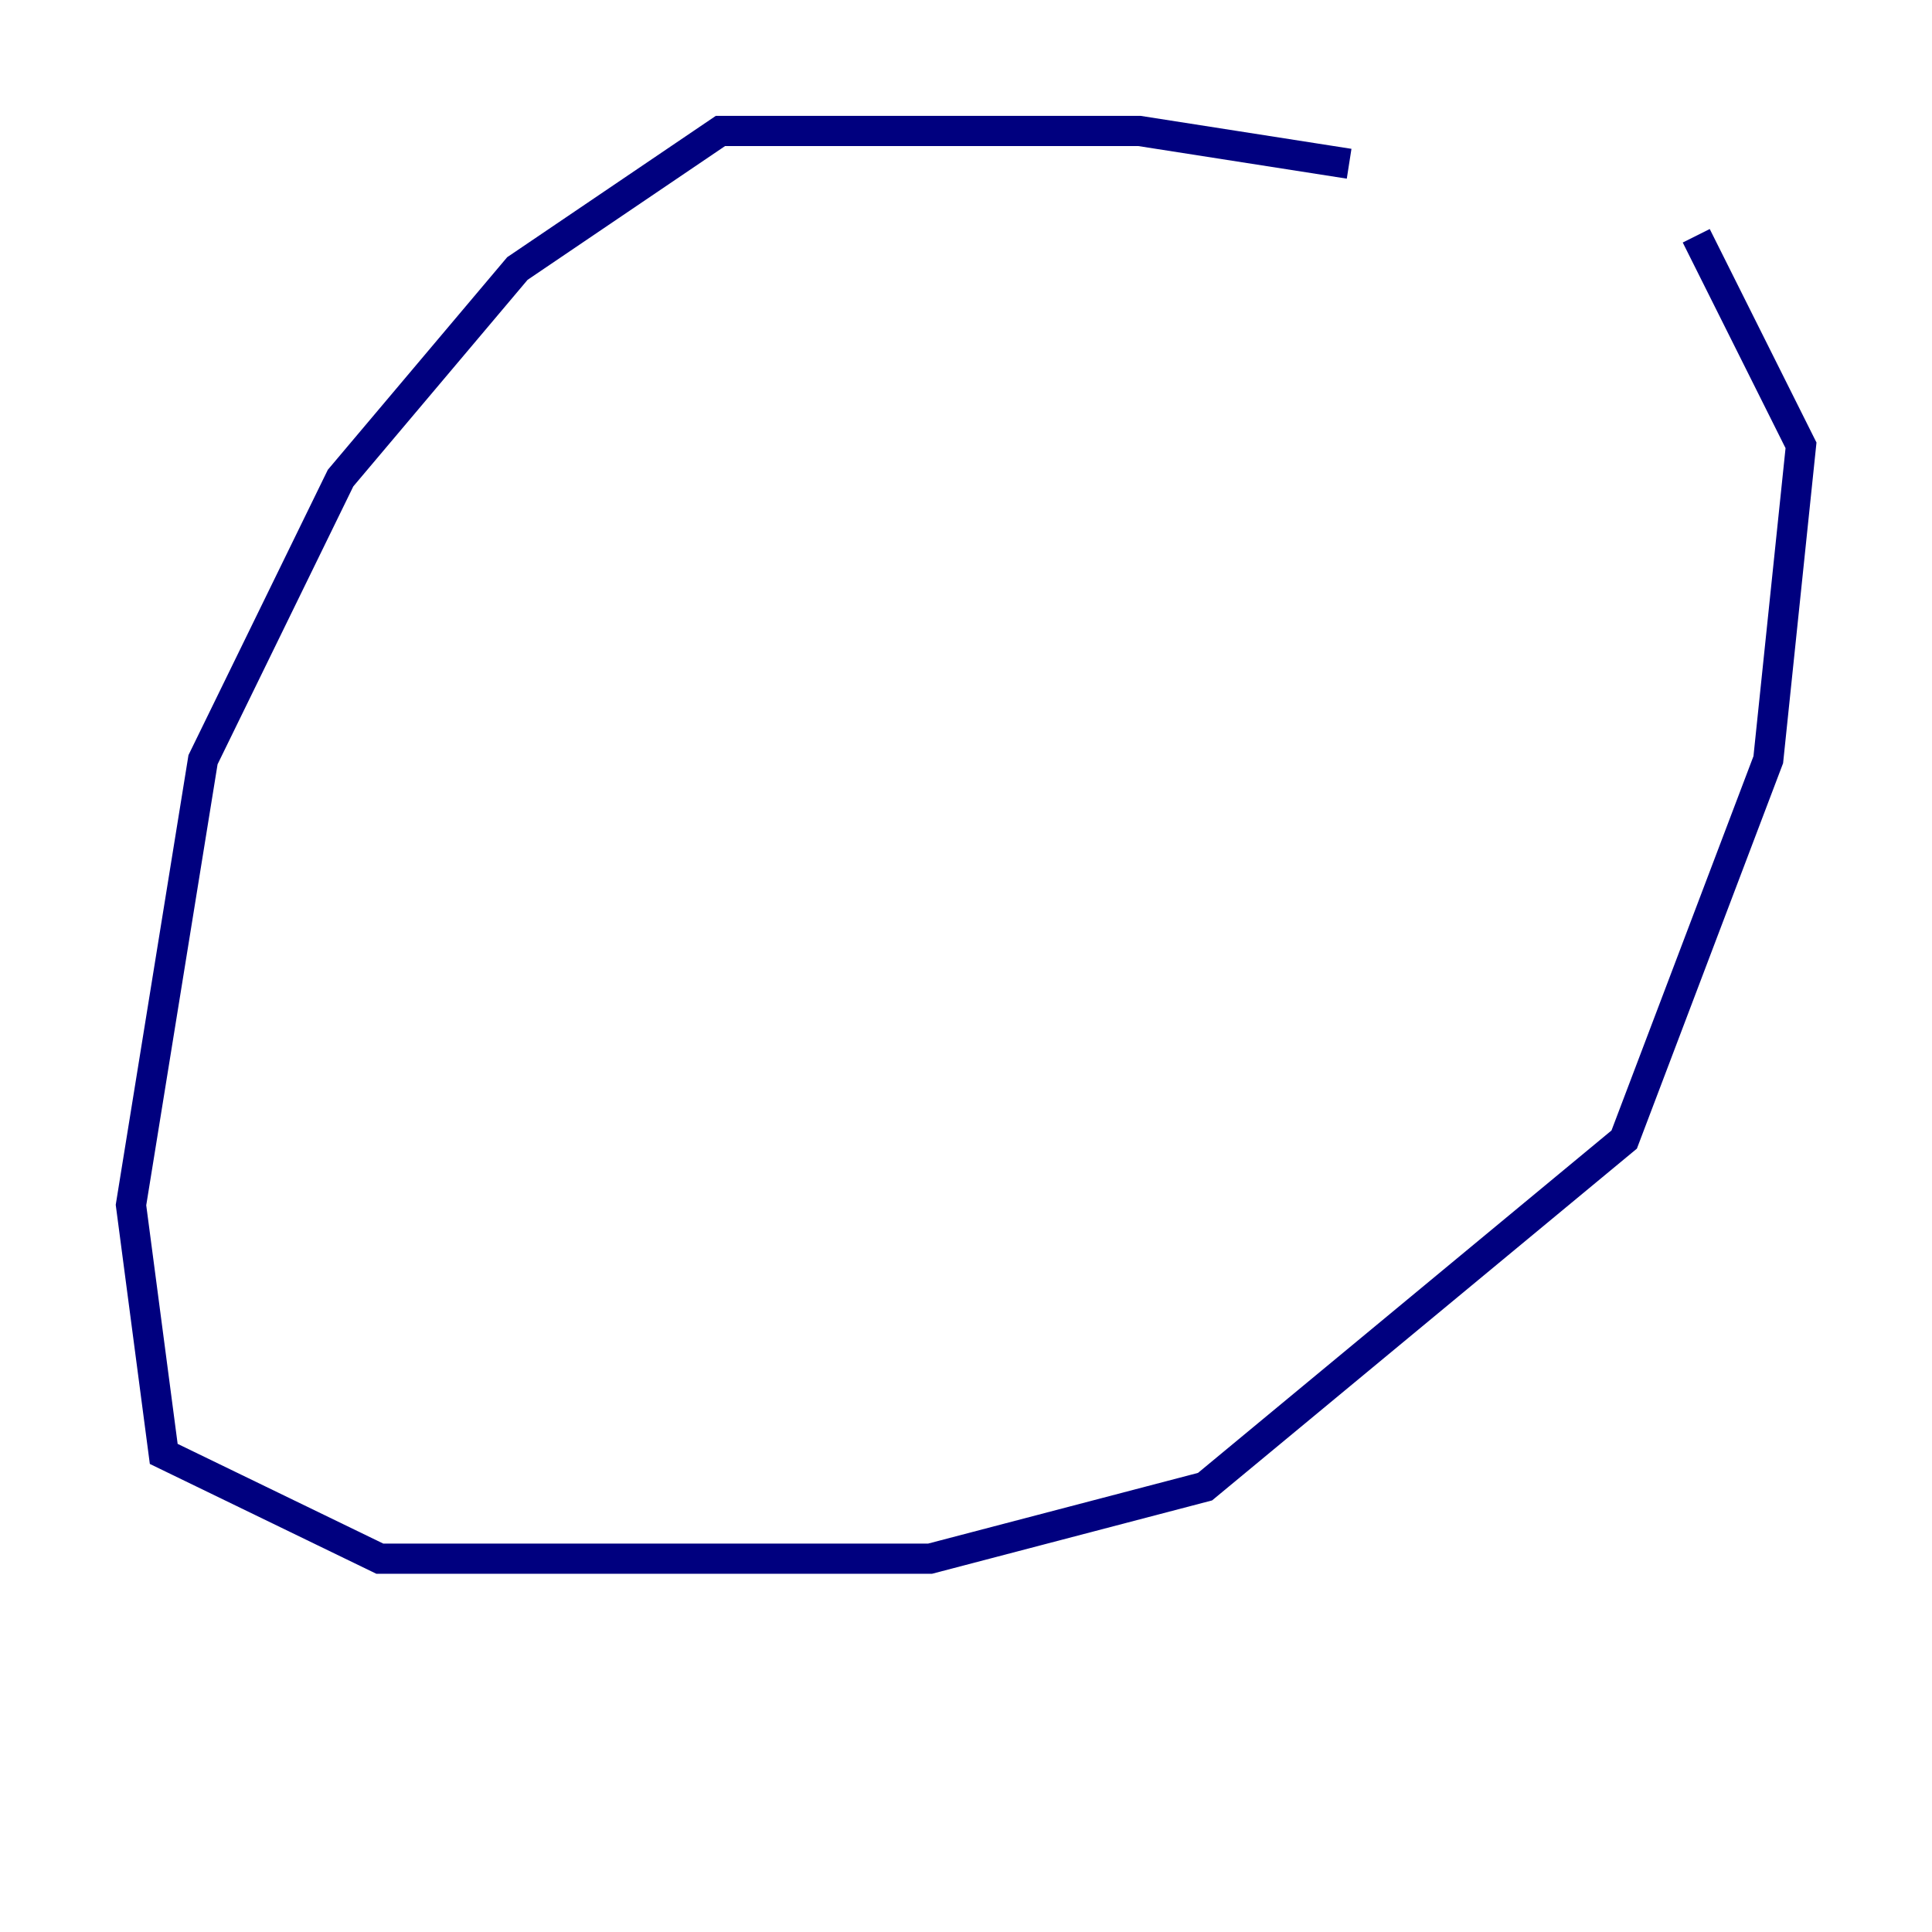 <?xml version="1.0" encoding="utf-8" ?>
<svg baseProfile="tiny" height="128" version="1.2" viewBox="0,0,128,128" width="128" xmlns="http://www.w3.org/2000/svg" xmlns:ev="http://www.w3.org/2001/xml-events" xmlns:xlink="http://www.w3.org/1999/xlink"><defs /><polyline fill="none" points="89.383,10.848 75.498,8.678 47.729,8.678 34.278,17.79 22.563,31.675 13.451,50.332 8.678,79.837 10.848,96.325 25.166,103.268 61.614,103.268 79.837,98.495 107.607,75.498 117.153,50.332 119.322,29.505 112.38,15.62" stroke="#00007f" stroke-width="2" /></svg>